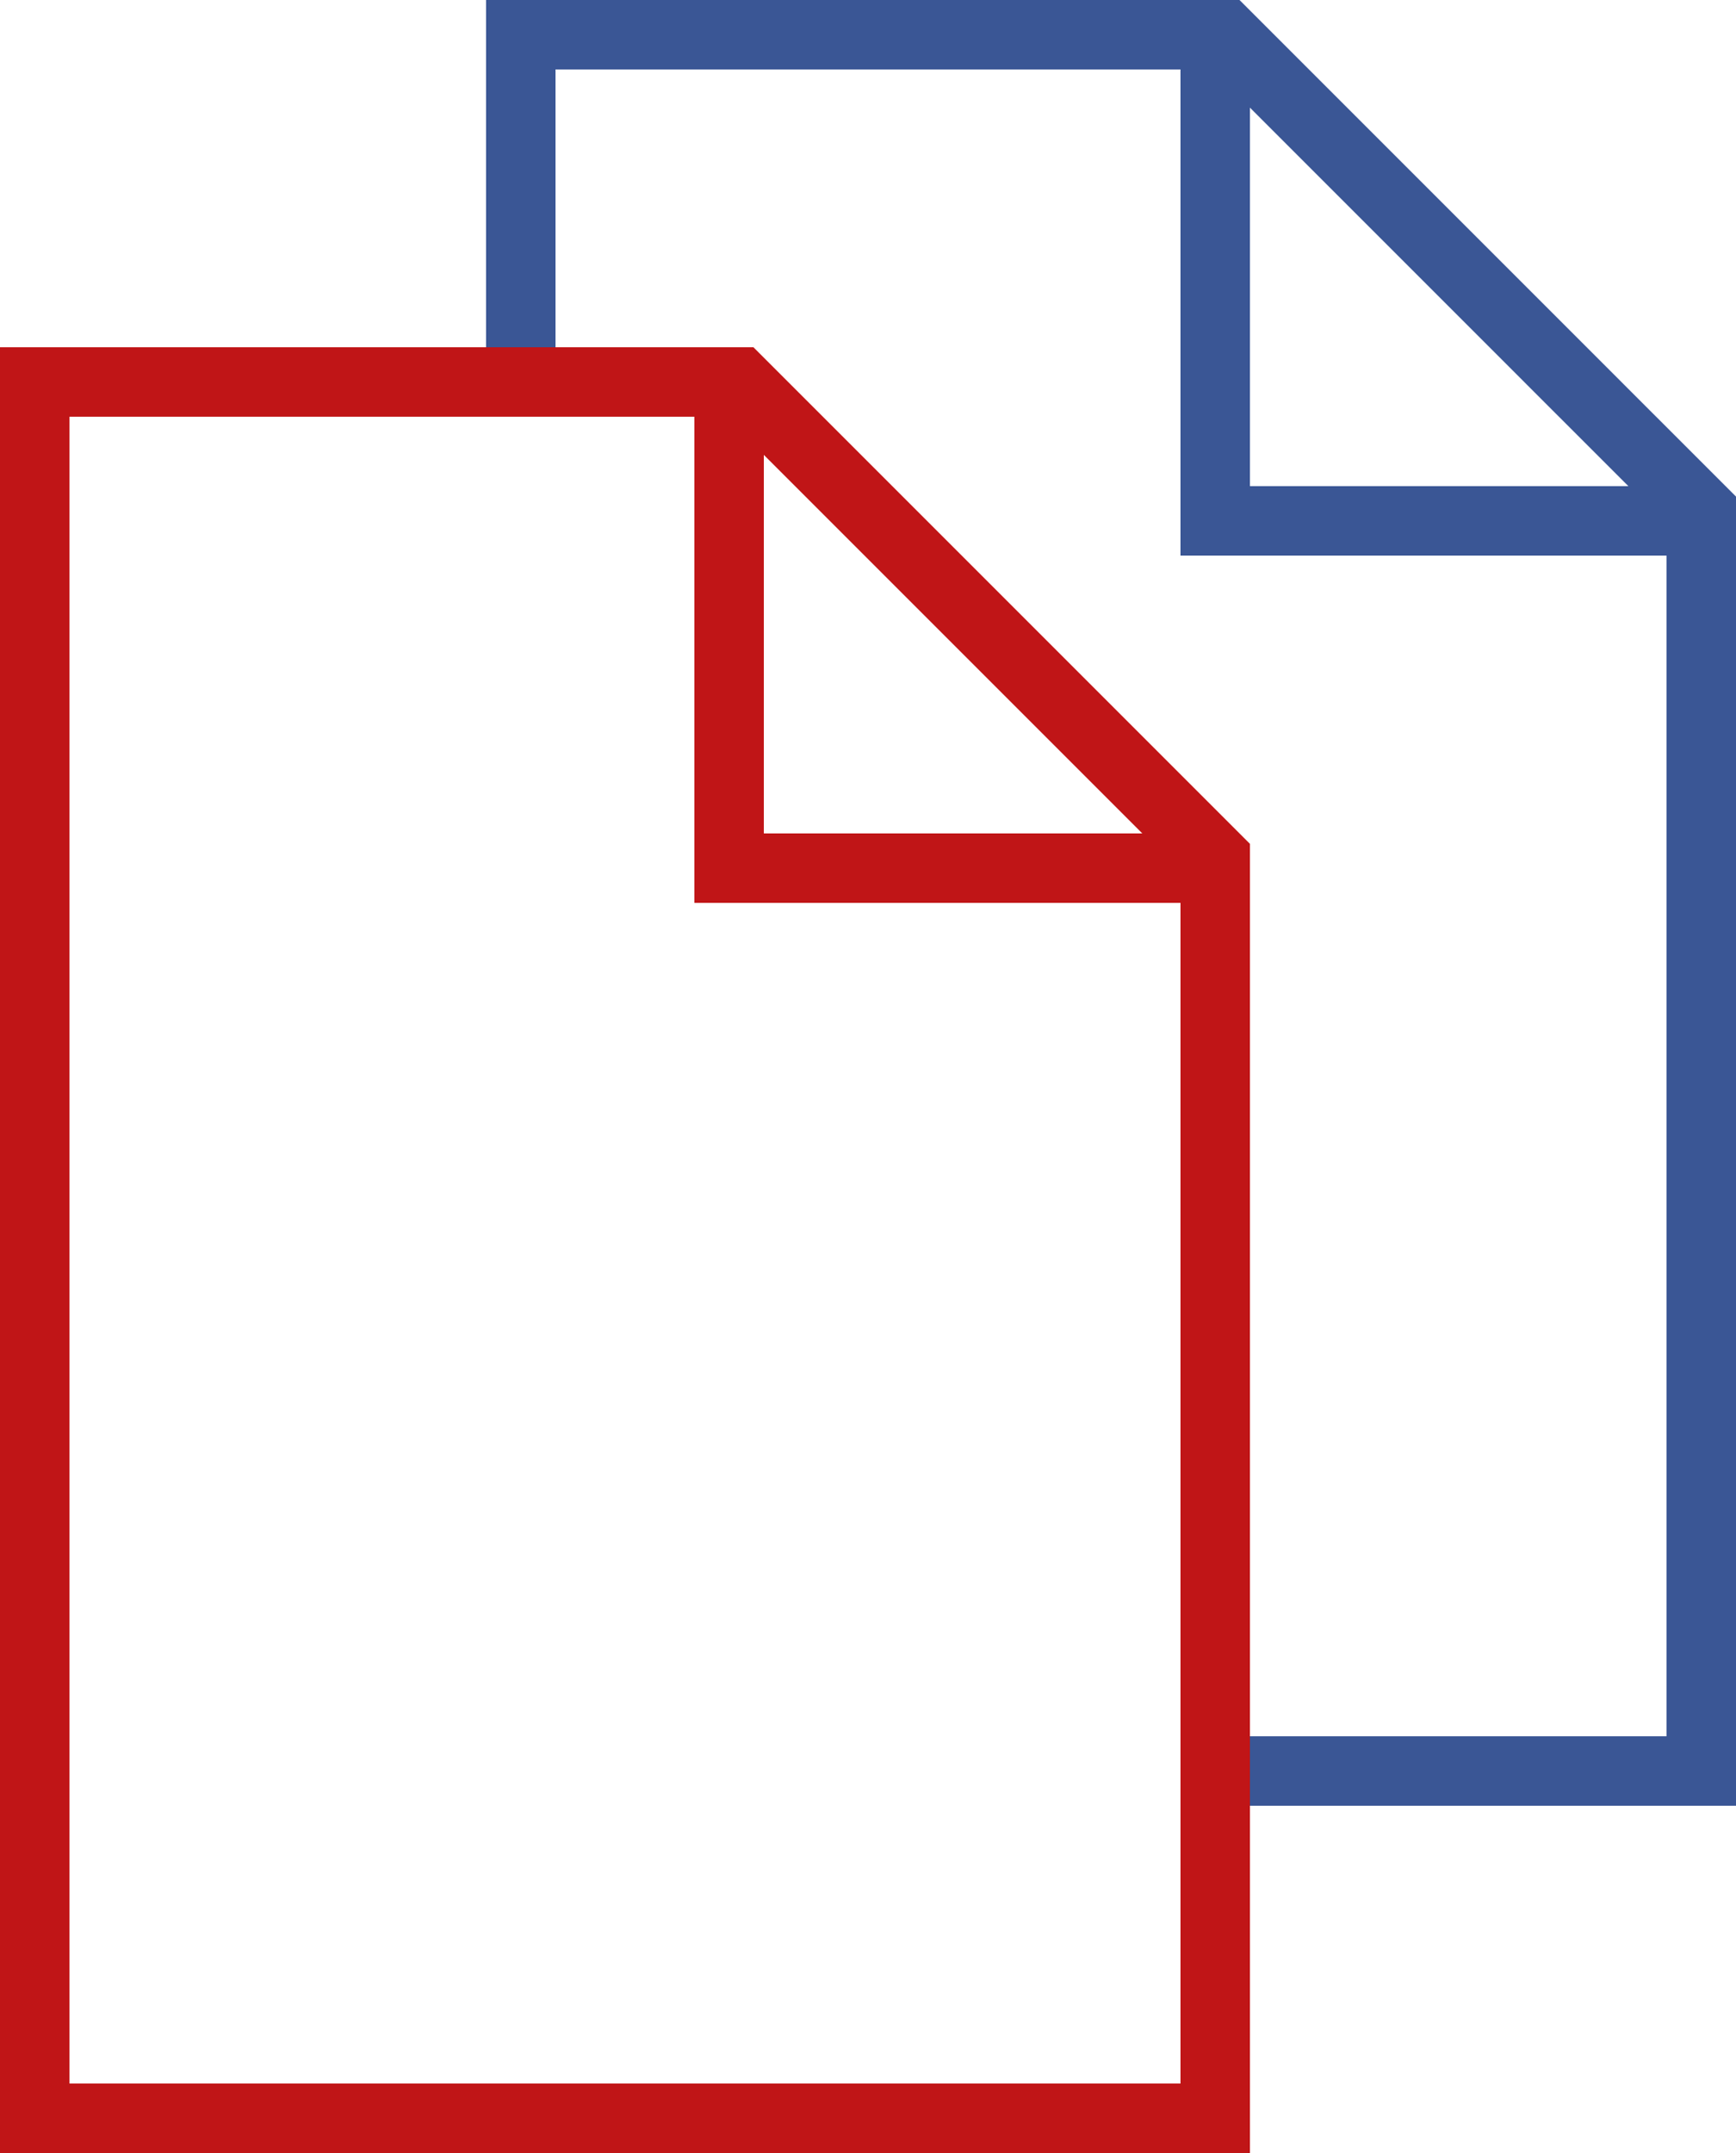 <svg xmlns="http://www.w3.org/2000/svg" viewBox="0 0 50 62">
    <defs>
        <style>
            .cls-1{fill:#3a5695}.cls-2{fill:#c01517}
        </style>
    </defs>
    <g id="icon_paper" transform="translate(-17 -1784)">
        <g id="Group_429" data-name="Group 429" transform="translate(17 1784)">
            <path id="Path_472" d="M50 52H35a1 1 0 1 1 0-2h13V15.1L34.9 2H16v9a1 1 0 1 1-2 0V0h21.7L50 14.3z" class="cls-1" data-name="Path 472"/>
            <path id="Path_473" d="M49 16H34V1a1 1 0 1 1 2 0v13h13a1 1 0 0 1 0 2z" class="cls-1" data-name="Path 473"/>
            <path id="Path_474" d="M36 62H0V10h21.7L36 24.3zM2 60h32V25.1L20.9 12H2z" class="cls-2" data-name="Path 474"/>
            <path id="Path_475" d="M35 26H20V11a1 1 0 0 1 2 0v13h13a1 1 0 0 1 0 2z" class="cls-2" data-name="Path 475"/>
        </g>
    </g>
</svg>
